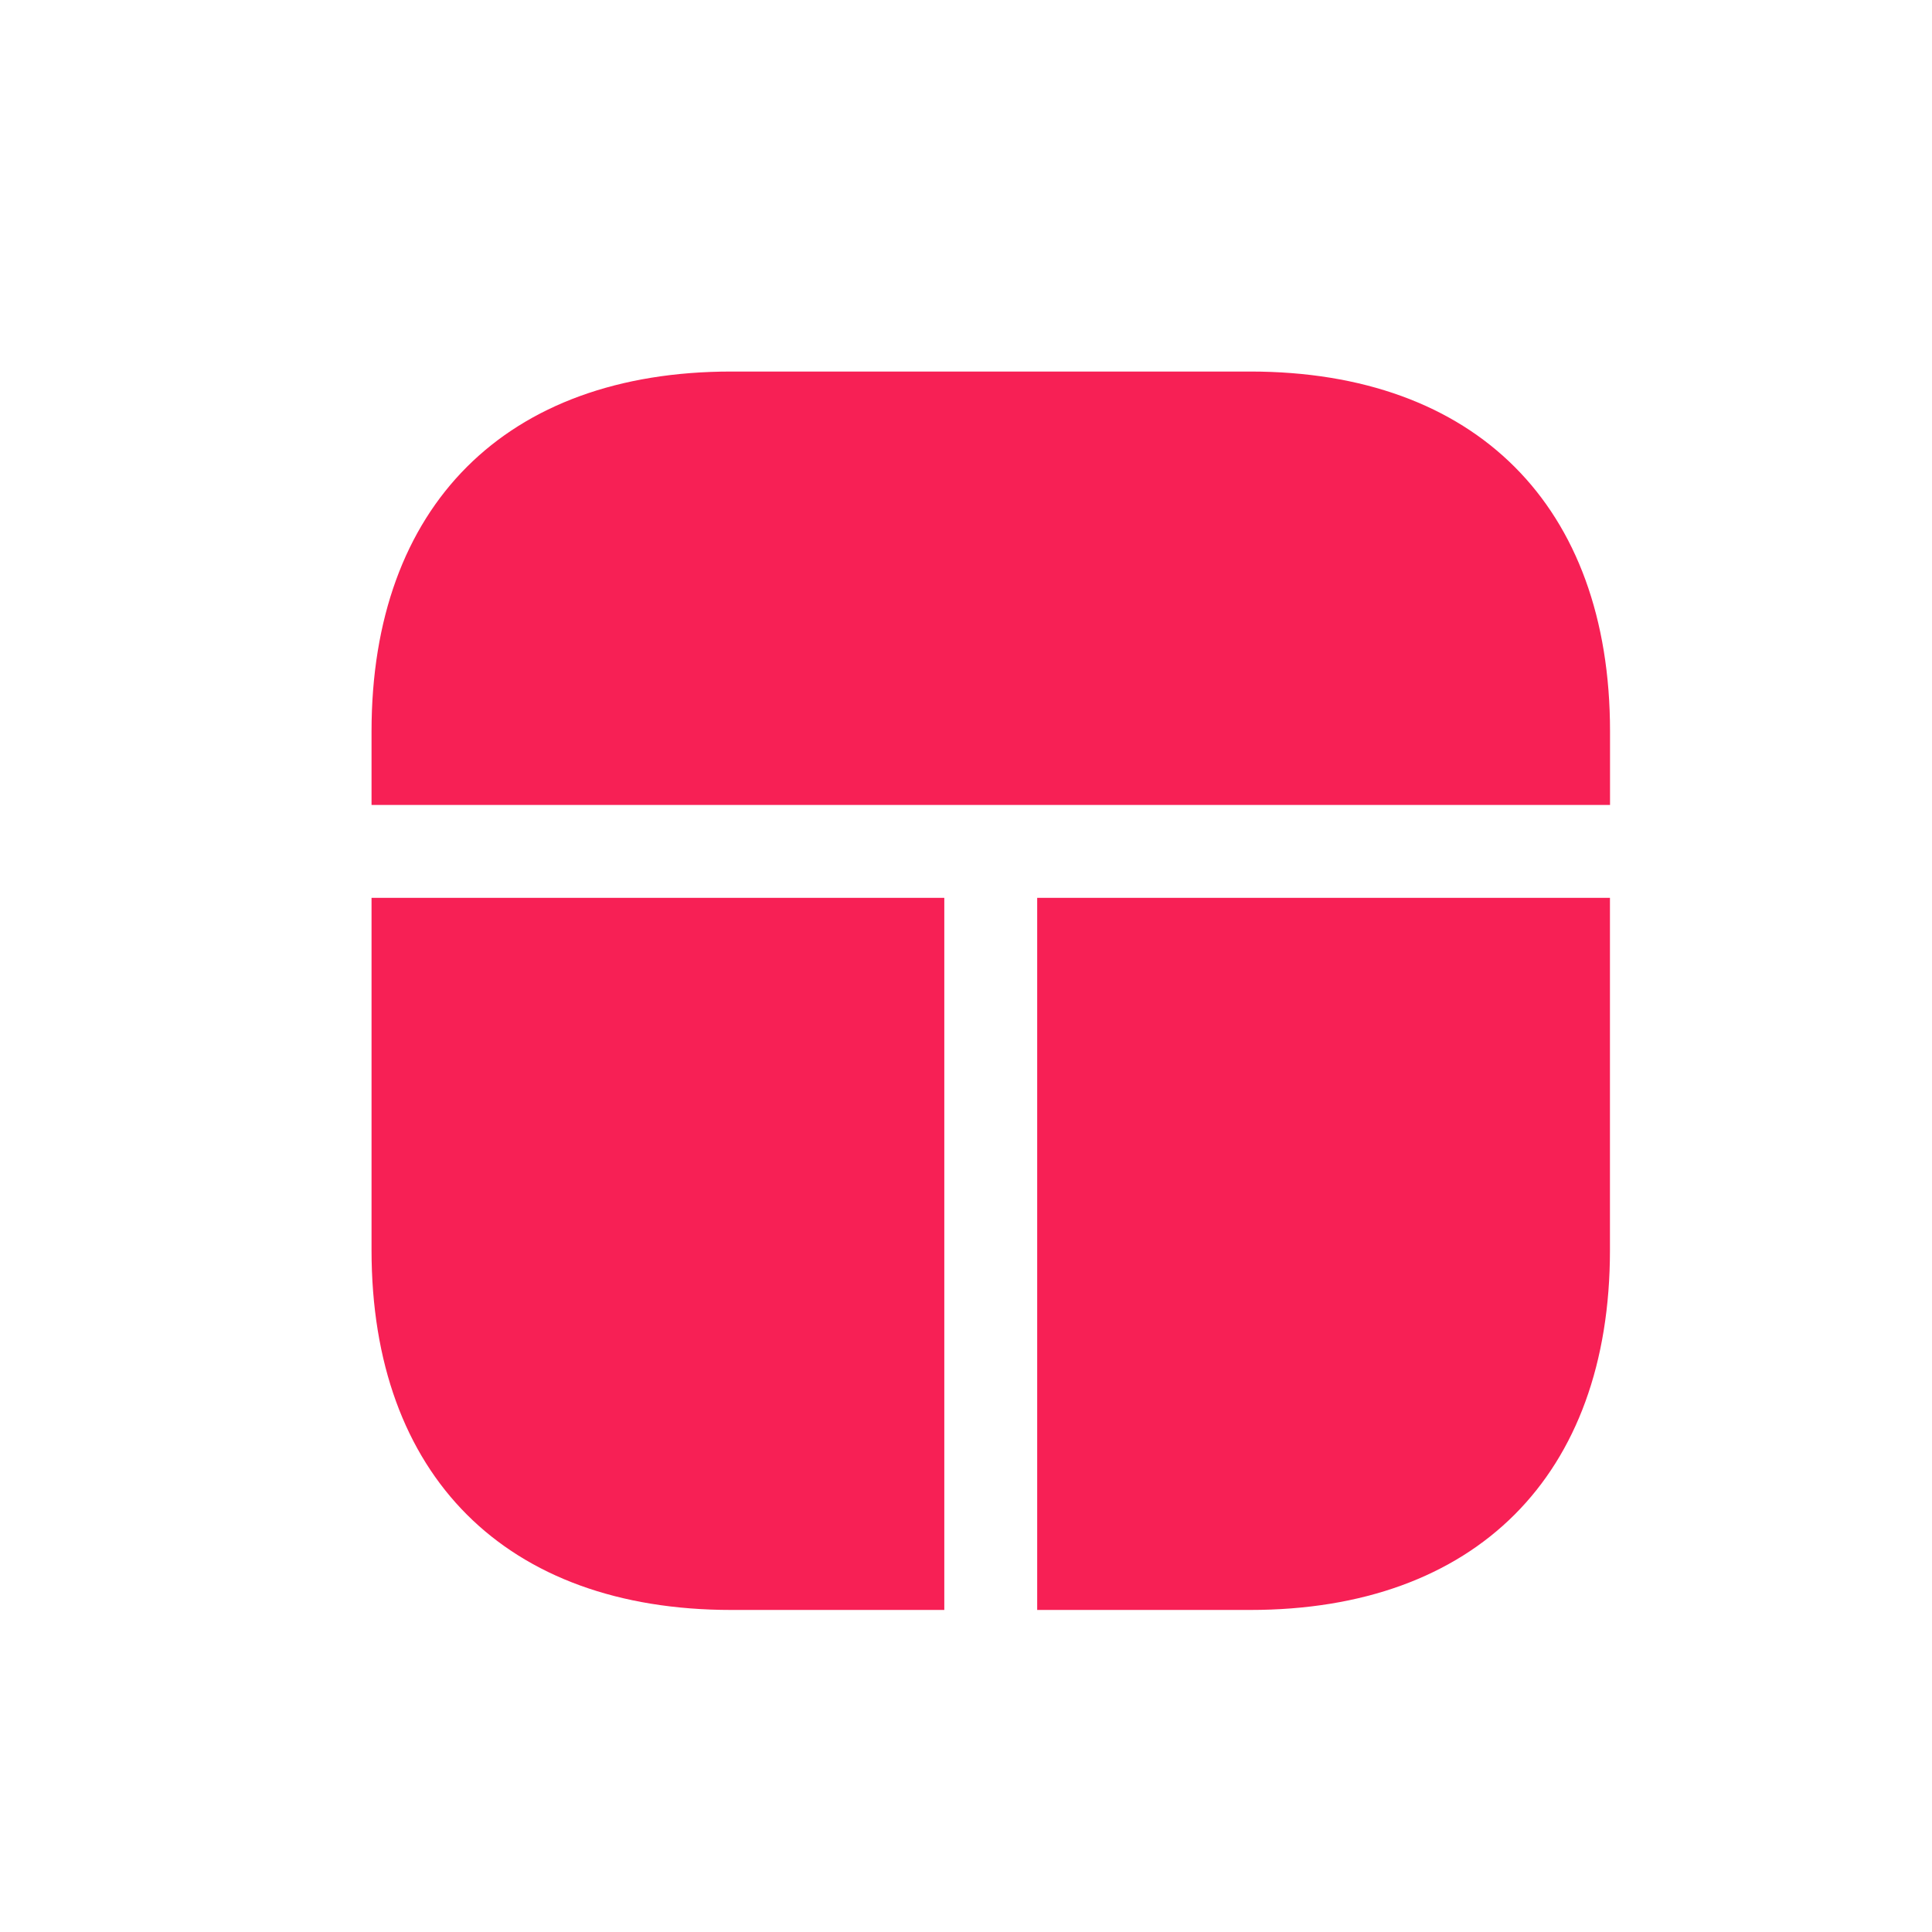 <svg width="26" height="26" viewBox="0 0 26 26" fill="none" xmlns="http://www.w3.org/2000/svg">
<path fill-rule="evenodd" clip-rule="evenodd" d="M21.667 10.833V9.842C21.667 6.808 19.858 5 16.825 5H9.842C6.808 5 5 6.808 5 9.842V10.833H21.667ZM12.708 12.083V21.666H9.842C6.808 21.666 5 19.858 5 16.825V12.083H12.708ZM21.666 12.083V16.825C21.666 19.858 19.858 21.666 16.825 21.666H13.958V12.083H21.666Z" fill="#F72055"/>
</svg>
